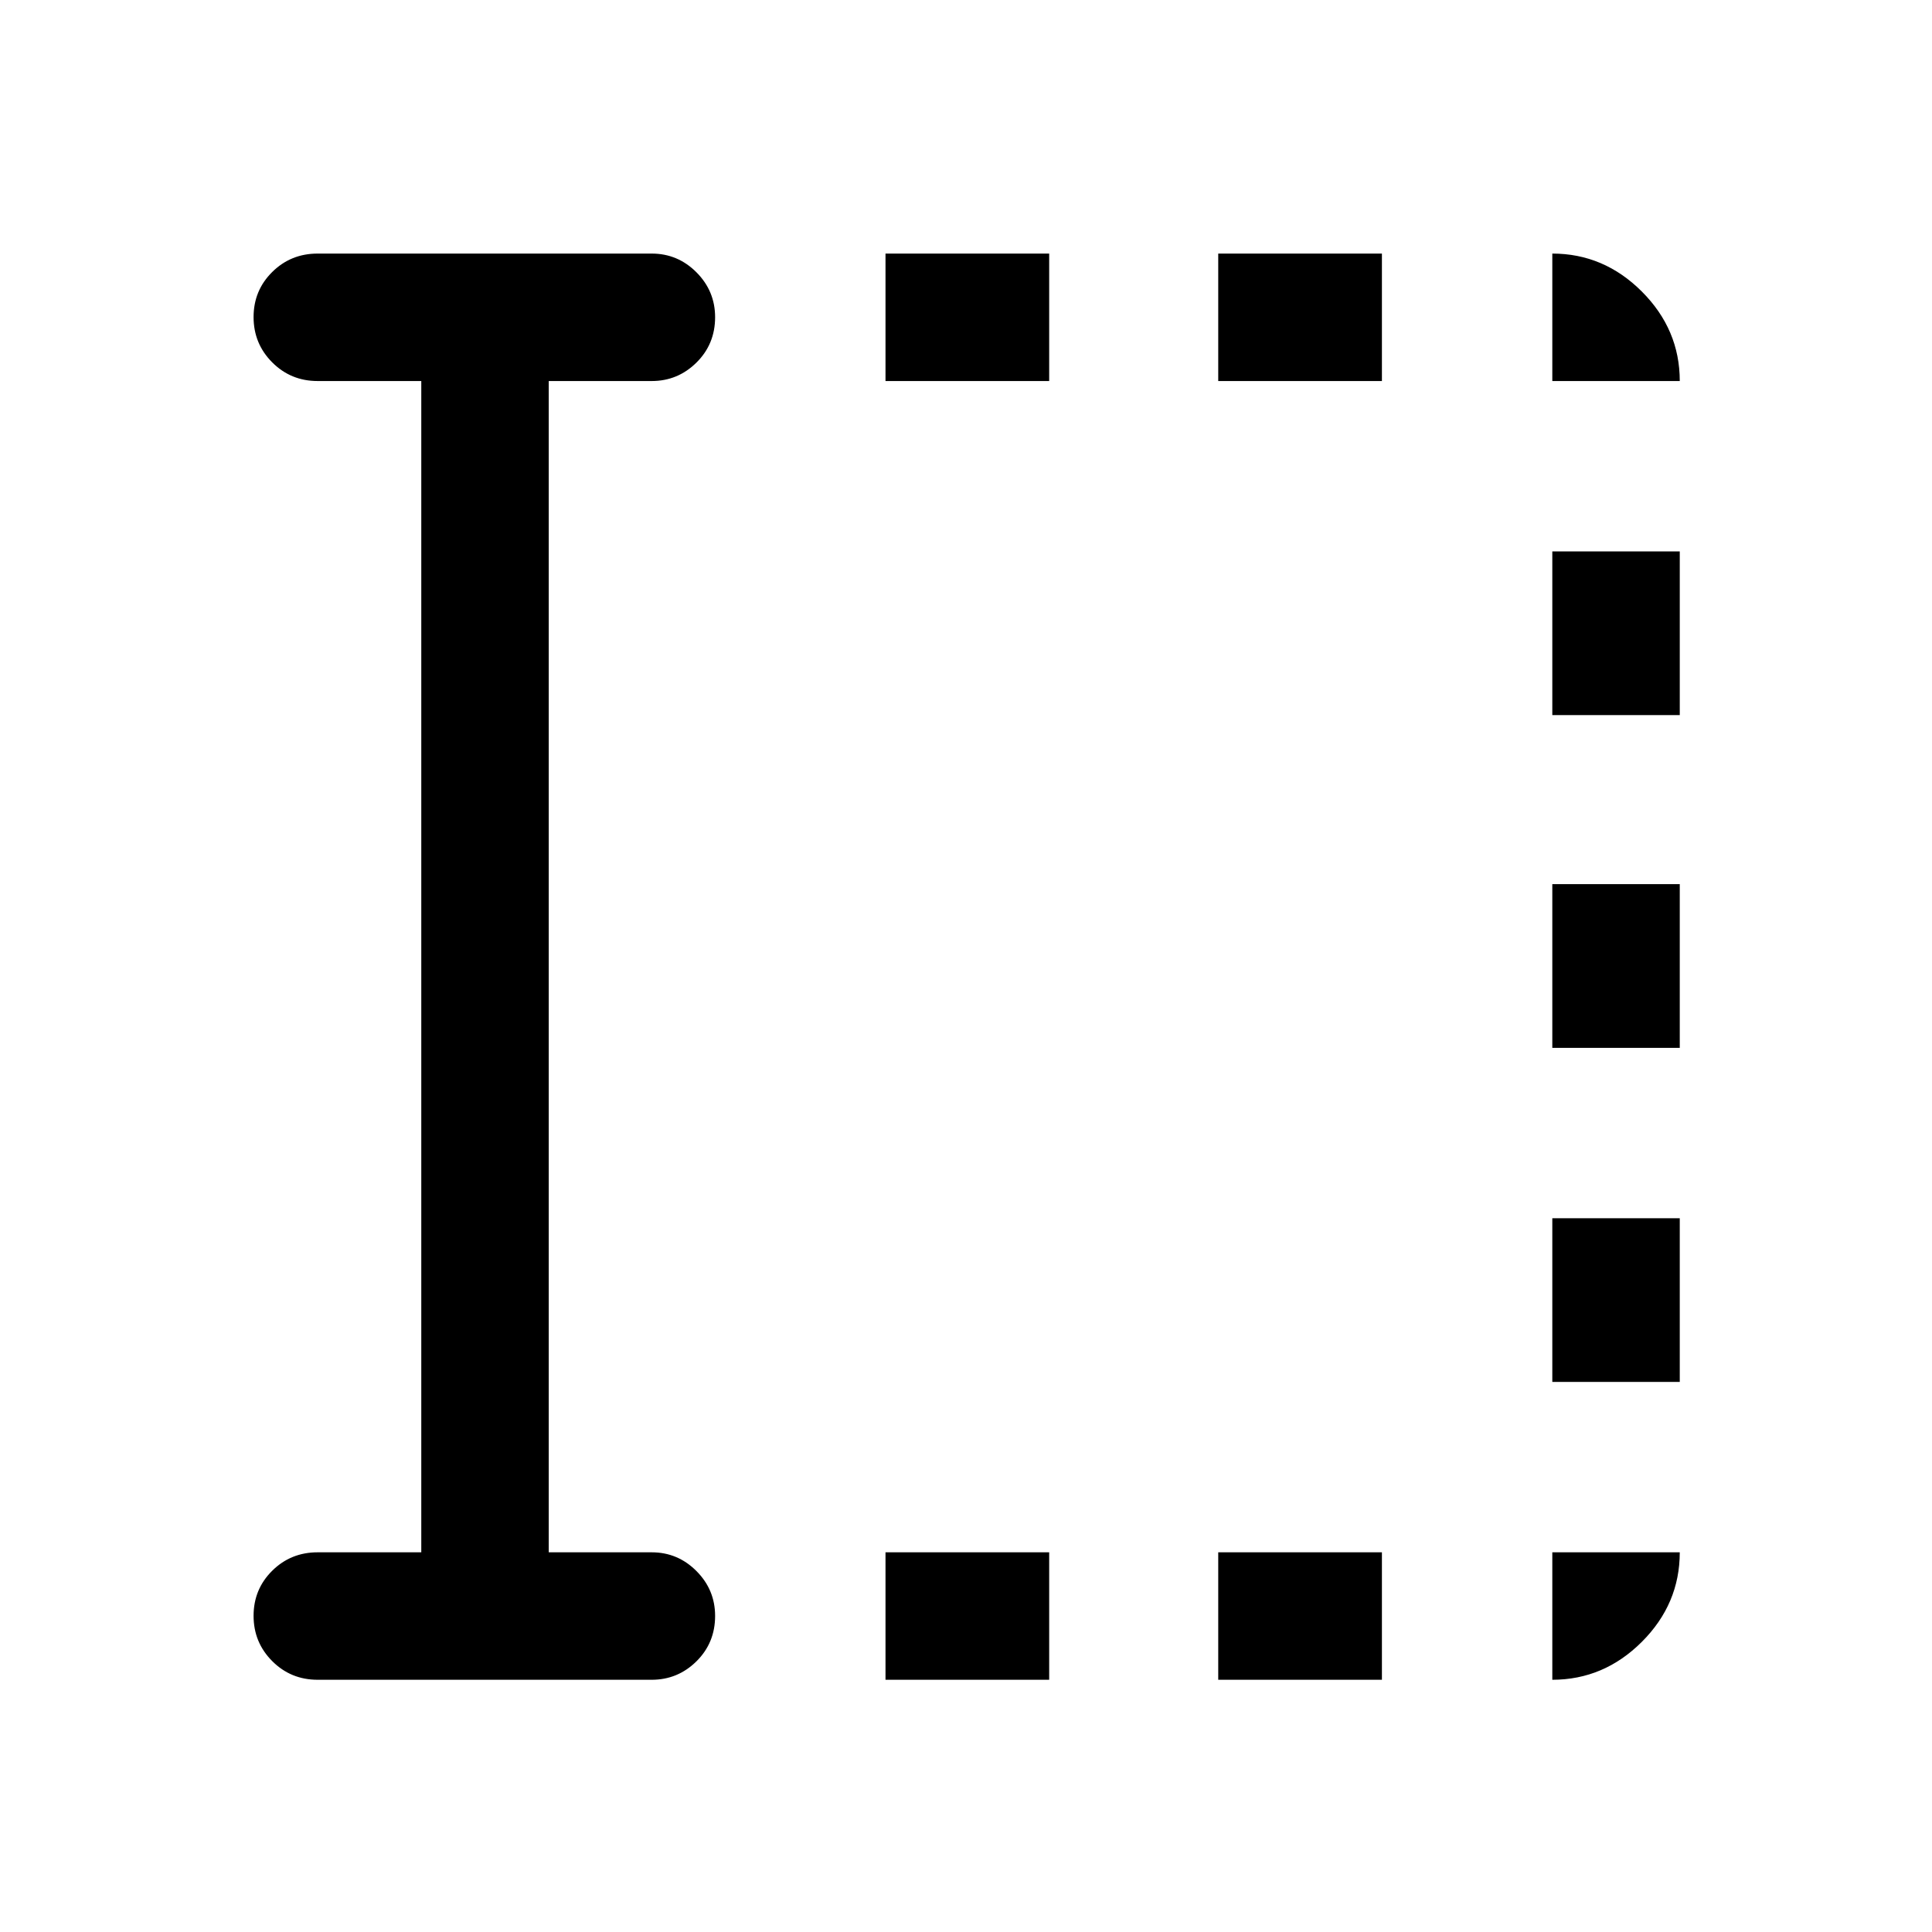 <svg xmlns="http://www.w3.org/2000/svg" height="40" viewBox="0 96 960 960" width="40"><path d="M440 930.667v-63.333h81.333v63.333H440Zm0-645.334V222h81.333v63.333H440Zm165.333 645.334v-63.333h81.334v63.333h-81.334Zm0-645.334V222h81.334v63.333h-81.334Zm166.001 497.334v-81.334h63.333v81.334h-63.333Zm0-166v-81.334h63.333v81.334h-63.333Zm0-165.334V370h63.333v81.333h-63.333ZM209.333 867.334V285.333h-51.5q-13.333 0-22.583-9.284-9.25-9.283-9.25-22.5 0-13.216 9.25-22.382Q144.5 222 157.833 222h166q12.95 0 22.225 9.308 9.275 9.309 9.275 22.309 0 13.383-9.275 22.549-9.275 9.167-22.225 9.167h-51.167v582.001h51.167q12.95 0 22.225 9.308 9.275 9.309 9.275 22.309 0 13.382-9.275 22.549t-22.225 9.167h-166q-13.333 0-22.583-9.284-9.25-9.283-9.25-22.5 0-13.216 9.25-22.383 9.25-9.166 22.583-9.166h51.5Zm562.001-582.001V222q25.625 0 44.479 18.854t18.854 44.479h-63.333Zm0 645.334v-63.333h63.333q0 25.666-18.854 44.499-18.854 18.834-44.479 18.834Z"/></svg>